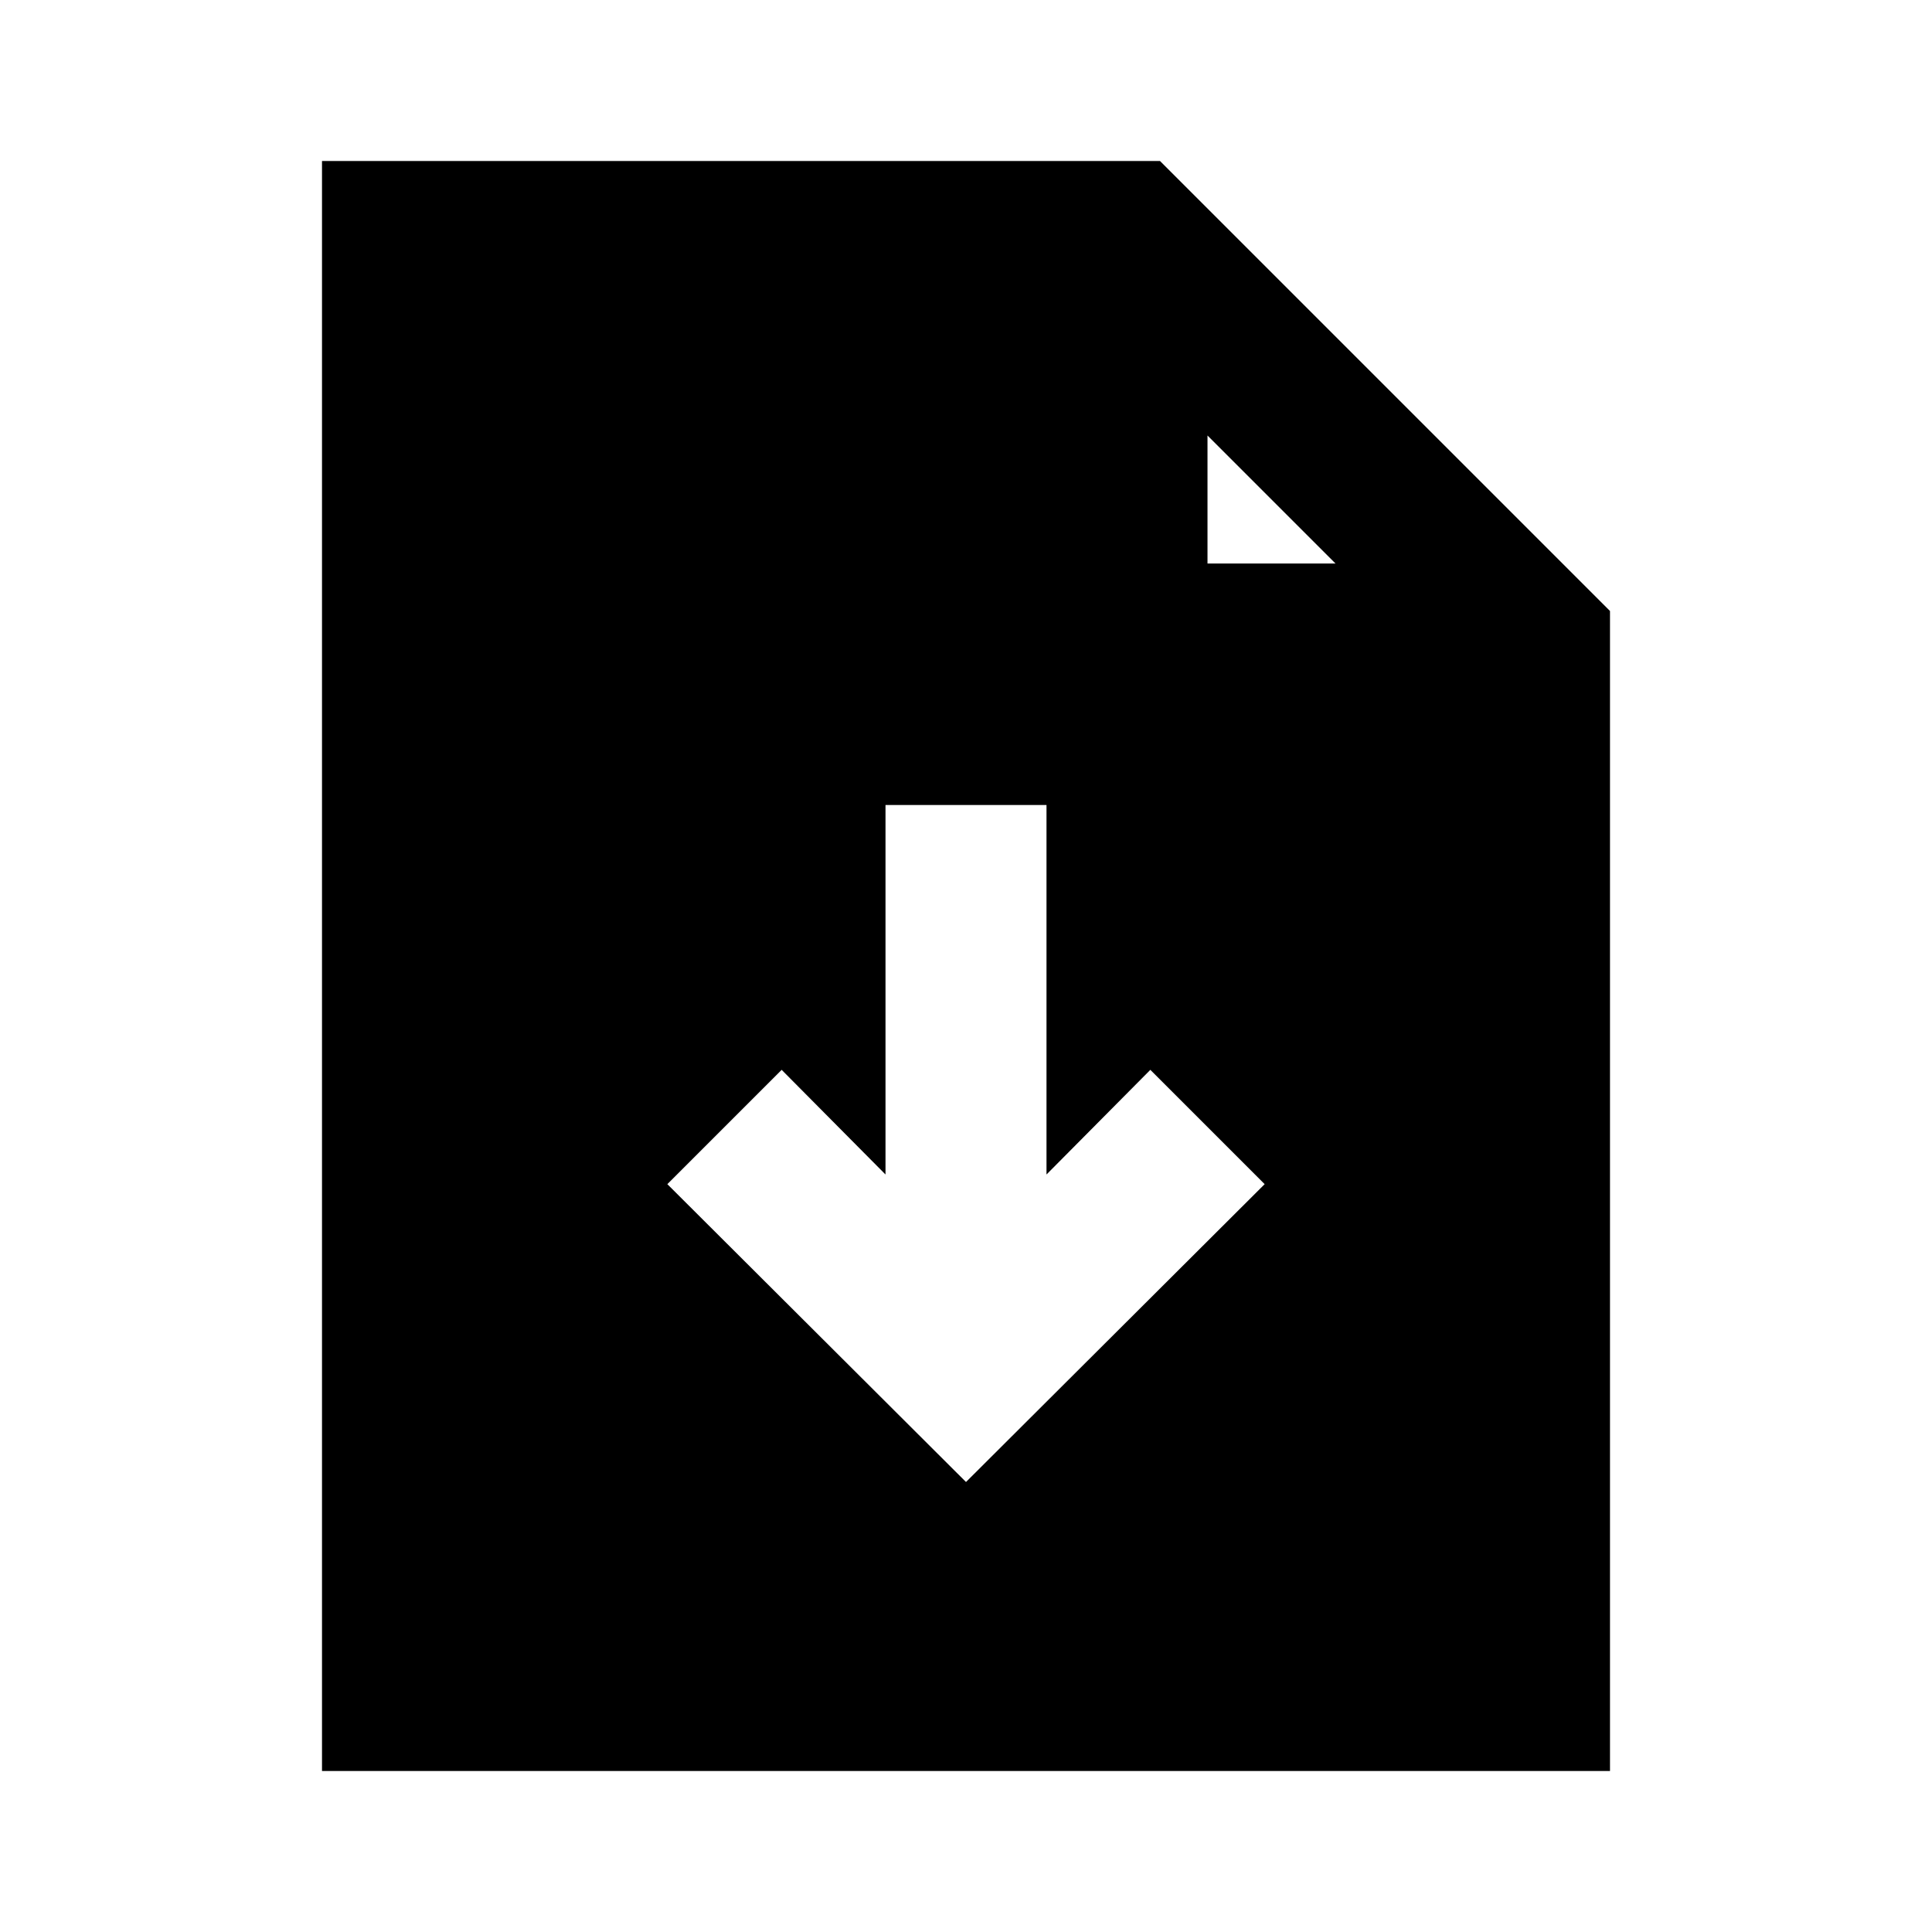 <?xml version="1.0" ?><svg viewBox="0 0 24 24" xmlns="http://www.w3.org/2000/svg"><title/><g data-name="Layer 2" id="Layer_2"><path d="M14.41,2H4V22H20V7.59ZM12,18.41l-3.71-3.7,1.42-1.42L11,14.59V10h2v4.59l1.29-1.3,1.42,1.42ZM15,7V5.41L16.59,7Z"/></g></svg>